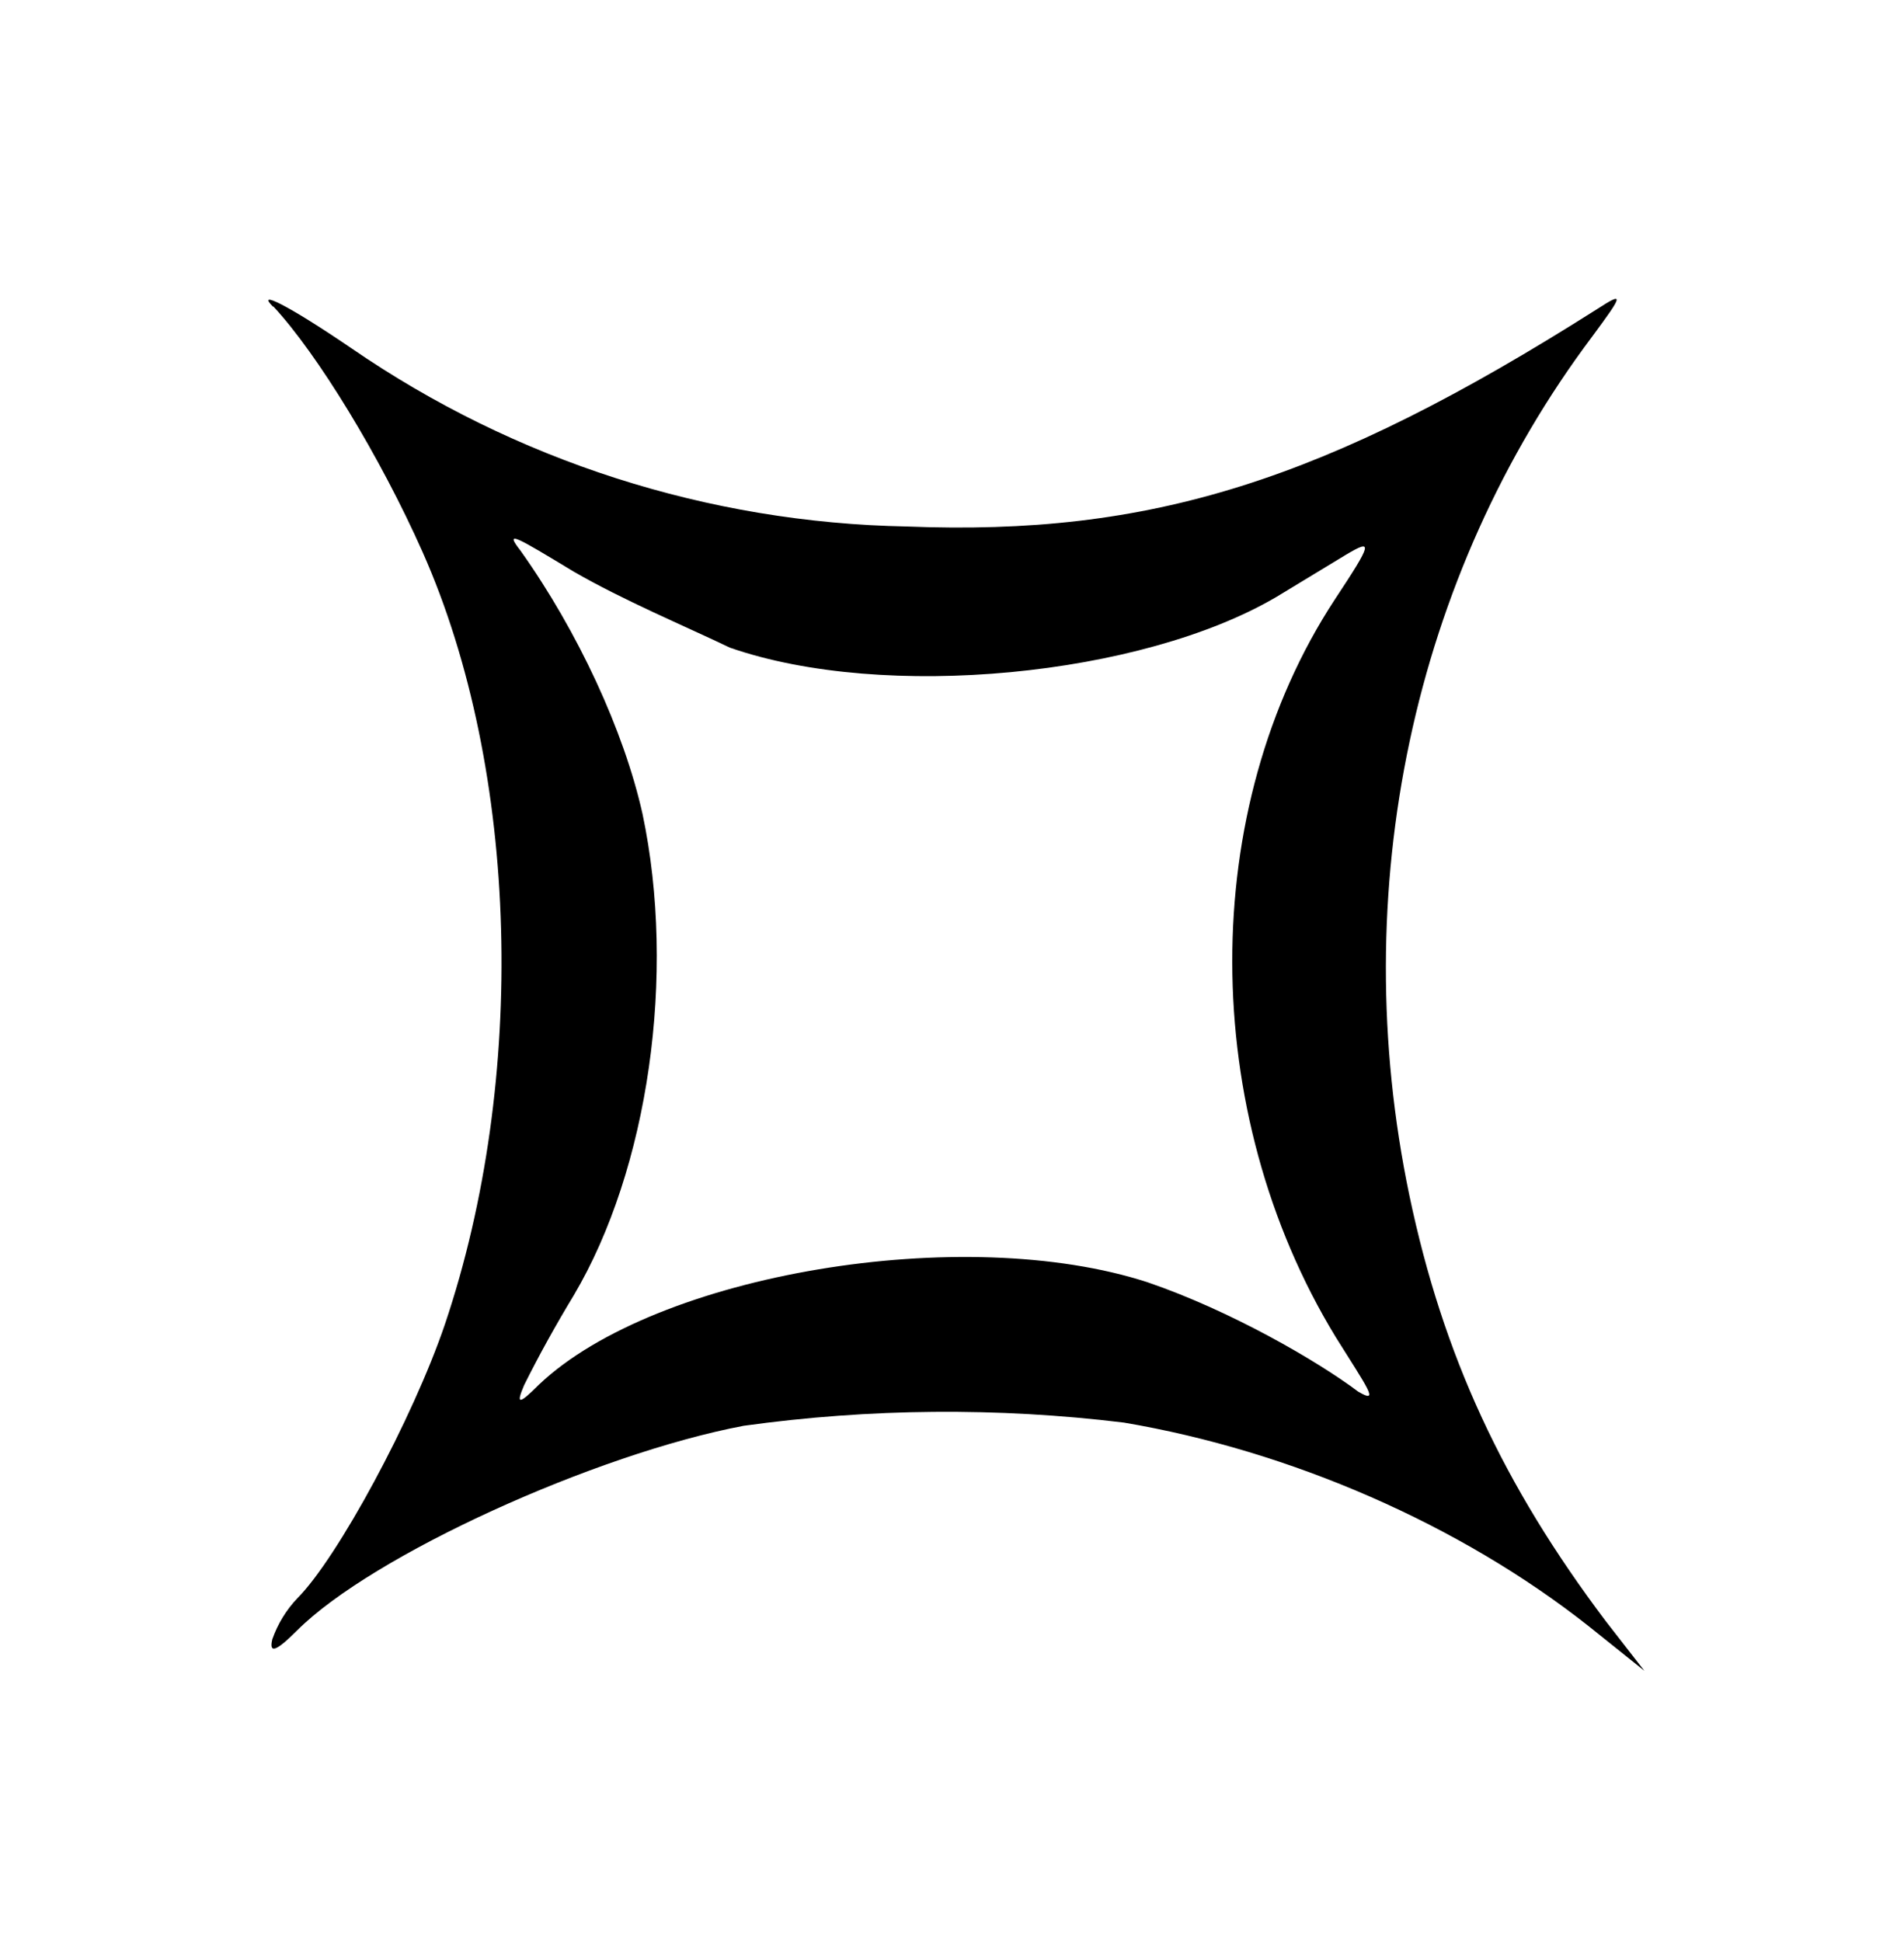 <svg xmlns="http://www.w3.org/2000/svg" viewBox="0 0 9.79 9.98">
	<path d="m 4.88,0.037 c -0.012,0.332 -0.157,0.933 -0.35,1.435 -0.443,1.15 -1.54,2.3 -2.724,2.887 -0.46,0.227 -1.242,0.46 -1.534,0.46 -0.083,0.002 -0.165,0.022 -0.24,0.058 -0.064,0.04 -0.035,0.058 0.122,0.058 0.548,0 1.727,0.443 2.368,0.88 0.522,0.395 0.991,0.856 1.394,1.371 0.502,0.706 0.852,1.592 0.95,2.432 l 0.04,0.362 0.04,-0.32 c 0.122,-0.87 0.373,-1.557 0.834,-2.263 0.875,-1.336 2.263,-2.24 3.786,-2.456 0.268,-0.04 0.28,-0.047 0.117,-0.082 -1.616,-0.362 -2.45,-0.8 -3.3,-1.72 -0.708,-0.735 -1.185,-1.662 -1.371,-2.666 -0.076,-0.4 -0.134,-0.56 -0.134,-0.437 z m 0.42,2.9 c 0.367,0.758 1.394,1.6 2.17,1.802 l 0.408,0.1 c 0.157,0.04 0.14,0.052 -0.204,0.122 -1.26,0.262 -2.357,1.365 -2.677,2.683 -0.07,0.303 -0.084,0.409 -0.117,0.28 -0.037,-0.261 -0.17,-0.758 -0.367,-1.16 -0.45,-0.887 -1.756,-1.82 -2.584,-1.843 -0.152,0 -0.157,-0.012 -0.058,-0.052 0.167,-0.056 0.336,-0.104 0.507,-0.146 0.73,-0.187 1.54,-0.793 2,-1.5 0.233,-0.367 0.428,-0.896 0.513,-1.4 0.017,-0.14 0.035,-0.064 0.117,0.268 0.076,0.285 0.205,0.599 0.292,0.846 z" transform="rotate(-45 5 5)"/>
</svg>